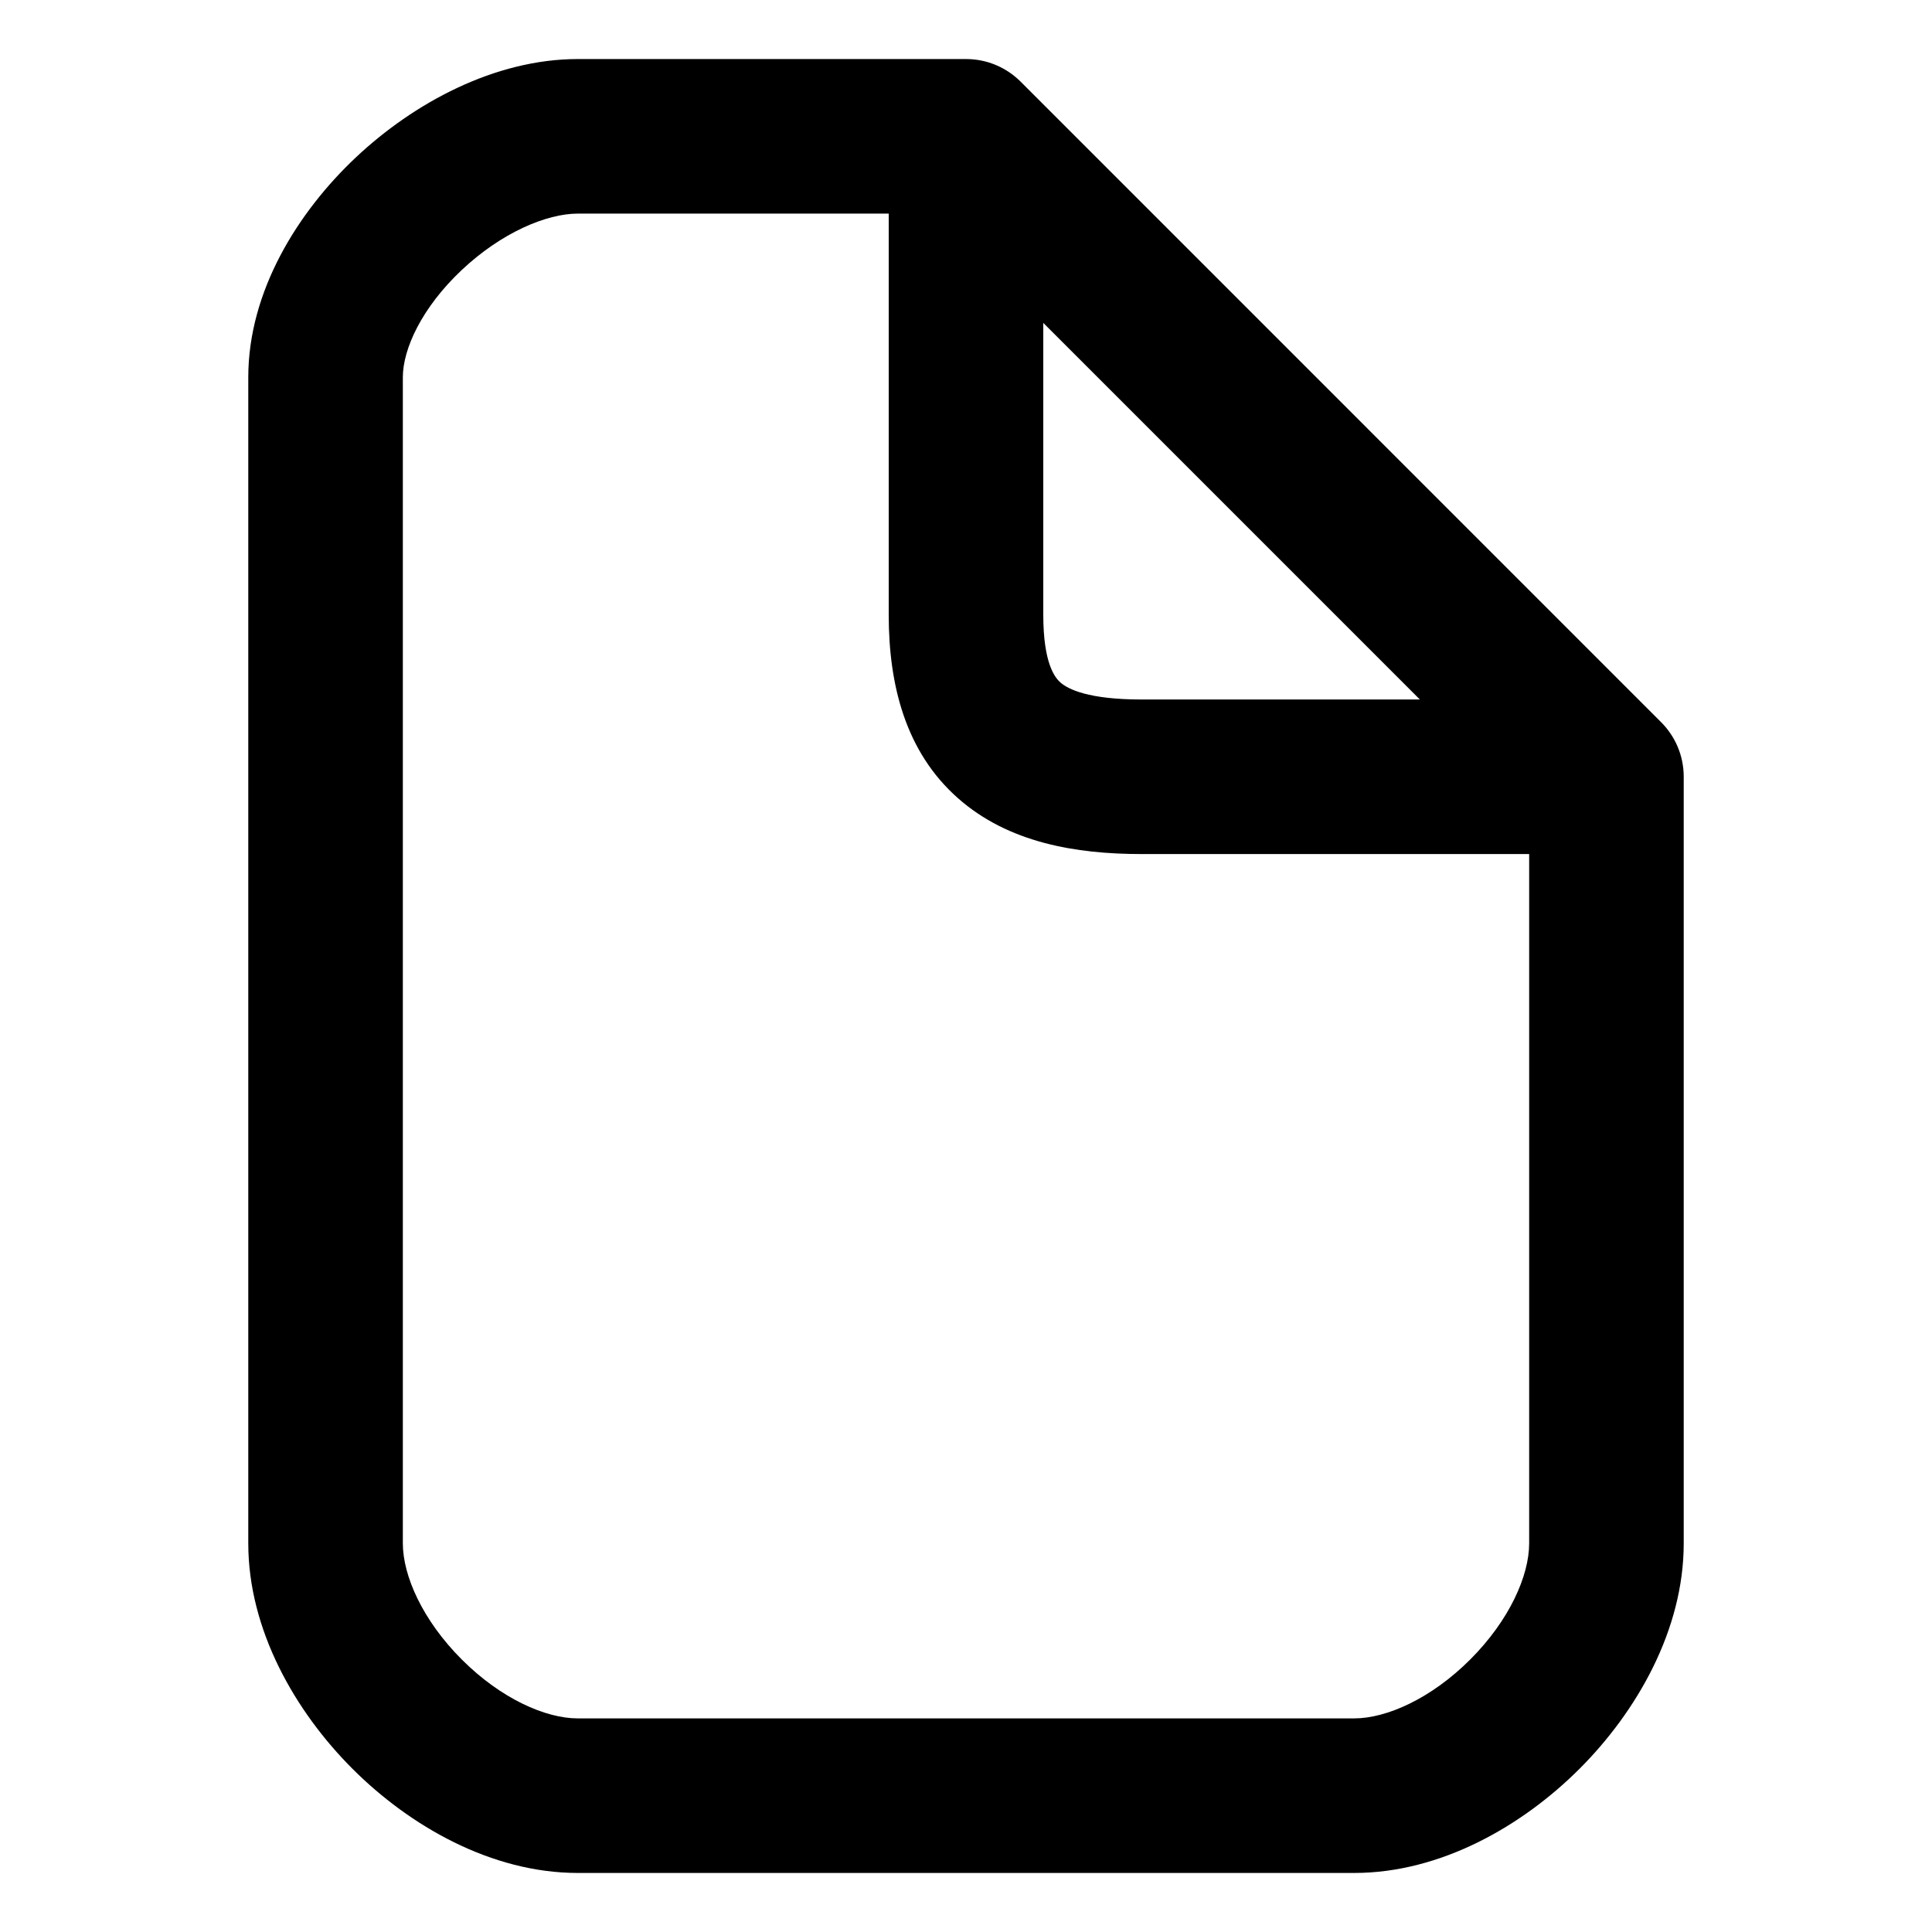 <svg width="100" height="100" viewBox="0 0 100 100" fill="none" xmlns="http://www.w3.org/2000/svg">
<path fill-rule="evenodd" clip-rule="evenodd" d="M20.851 19.527C20.851 18.066 21.827 15.928 23.897 13.978C25.953 12.042 28.286 11.056 29.91 11.056H46V31.818C46 35.457 46.867 38.916 49.589 41.319C52.194 43.62 55.683 44.206 59.091 44.206H79.149V79.885C79.149 81.561 78.126 83.868 76.1 85.894C74.073 87.921 71.766 88.944 70.09 88.944H29.91C28.233 88.944 25.927 87.921 23.9 85.894C21.874 83.868 20.851 81.561 20.851 79.885V19.527ZM87.149 40.206C87.149 39.098 86.698 38.095 85.97 37.371L52.836 4.235C52.111 3.507 51.108 3.056 50 3.056H29.91C25.599 3.056 21.401 5.339 18.412 8.154C15.437 10.956 12.851 15.055 12.851 19.527V79.885C12.851 84.364 15.279 88.587 18.243 91.551C21.207 94.515 25.43 96.944 29.91 96.944H70.09C74.57 96.944 78.793 94.515 81.757 91.551C84.721 88.587 87.149 84.364 87.149 79.885V40.22M54 16.713L73.492 36.206H59.091C56.342 36.206 55.286 35.677 54.885 35.323C54.6 35.071 54 34.335 54 31.818V16.713Z" fill="black"/>
</svg>
